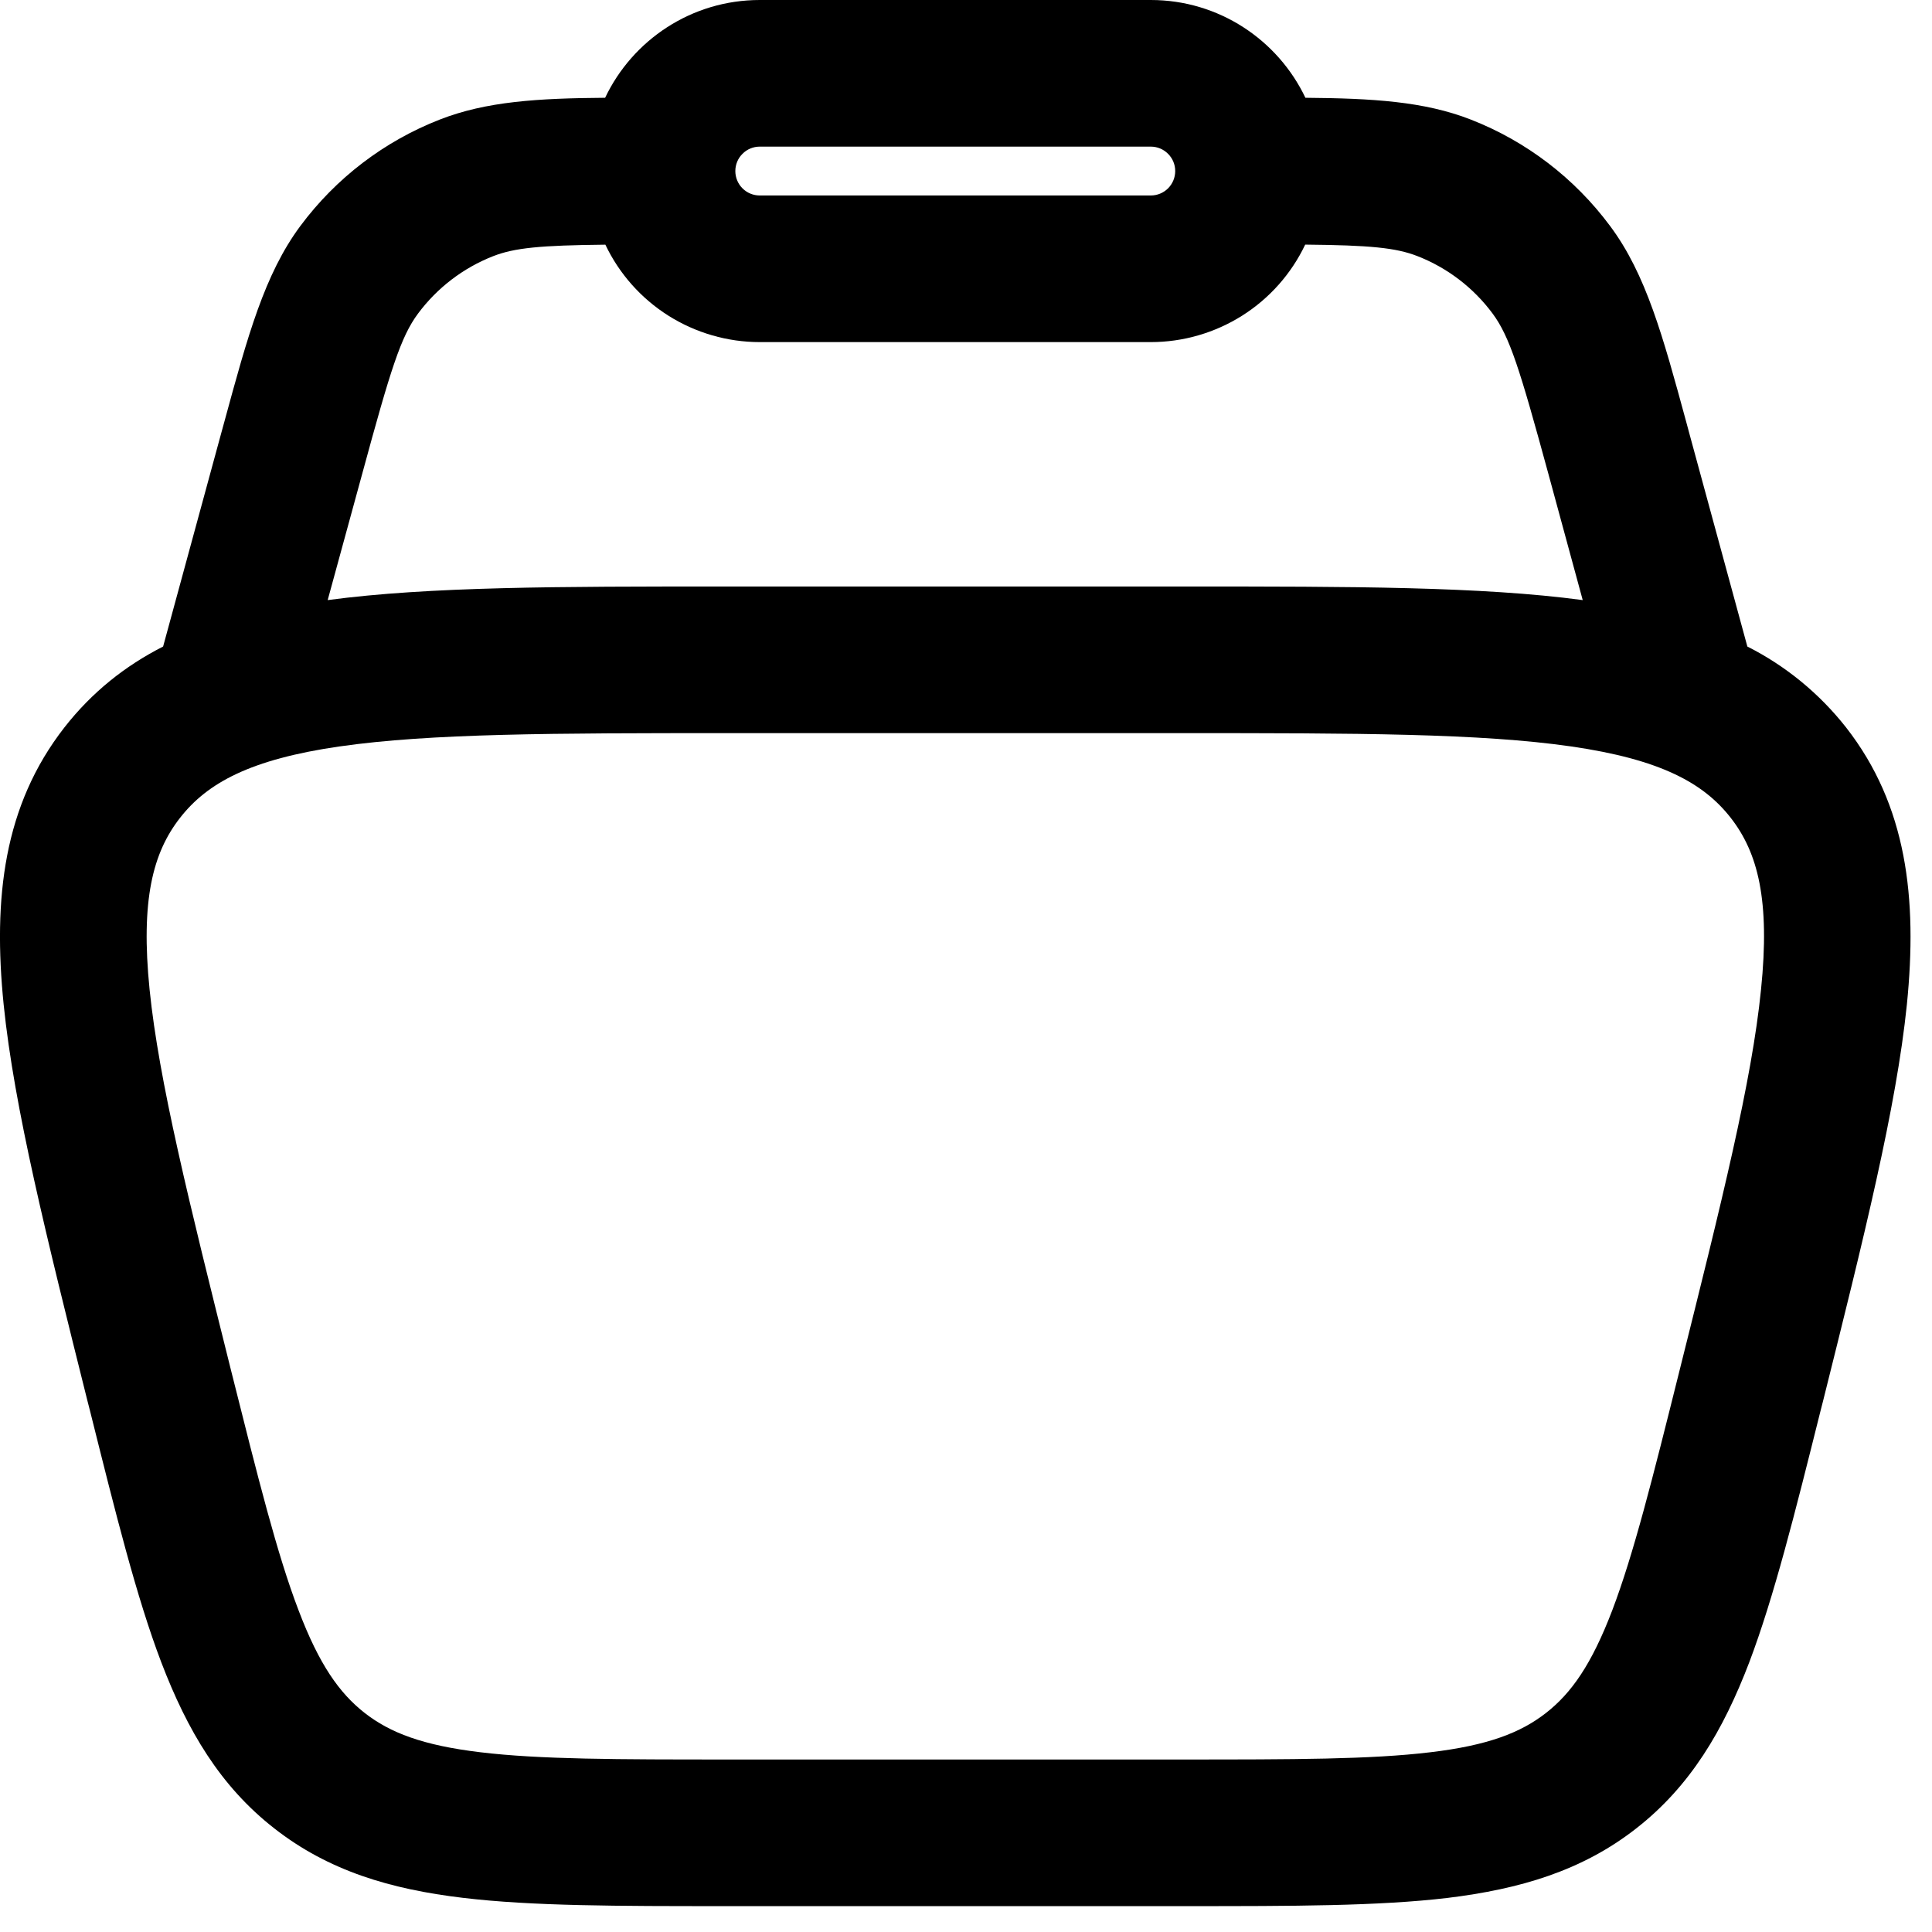 <svg width="28" height="28" viewBox="0 0 28 28" fill="none" xmlns="http://www.w3.org/2000/svg">
<path fill-rule="evenodd" clip-rule="evenodd" d="M8.77 1.417C9.167 0.581 10.021 0 11.011 0H16.678C17.667 0 18.521 0.581 18.919 1.417C19.887 1.425 20.642 1.469 21.316 1.733C22.121 2.047 22.821 2.583 23.336 3.277C23.856 3.975 24.1 4.873 24.436 6.107L24.488 6.3L25.324 9.37C25.881 9.651 26.369 10.052 26.755 10.543C27.636 11.672 27.791 13.016 27.636 14.558C27.483 16.054 27.012 17.938 26.423 20.297L26.385 20.445C26.012 21.937 25.709 23.148 25.351 24.093C24.974 25.079 24.498 25.887 23.712 26.5C22.927 27.114 22.027 27.378 20.98 27.506C19.976 27.625 18.728 27.625 17.191 27.625H10.498C8.961 27.625 7.712 27.625 6.709 27.505C5.66 27.38 4.762 27.114 3.976 26.499C3.191 25.887 2.715 25.079 2.338 24.093C1.978 23.148 1.677 21.937 1.304 20.445L1.266 20.297C0.677 17.938 0.205 16.054 0.053 14.559C-0.103 13.015 0.053 11.672 0.933 10.543C1.334 10.03 1.814 9.65 2.364 9.37L3.2 6.3L3.253 6.107C3.589 4.873 3.833 3.975 4.353 3.275C4.868 2.582 5.568 2.047 6.373 1.733C7.047 1.469 7.801 1.424 8.77 1.417ZM8.771 3.546C7.834 3.556 7.458 3.591 7.146 3.713C6.713 3.883 6.336 4.171 6.058 4.545C5.809 4.88 5.662 5.349 5.251 6.861L4.749 8.697C6.22 8.5 8.118 8.5 10.476 8.5H17.212C19.571 8.5 21.469 8.5 22.938 8.697L22.438 6.859C22.026 5.348 21.88 4.879 21.631 4.543C21.353 4.169 20.976 3.881 20.543 3.712C20.231 3.59 19.854 3.554 18.916 3.545C18.715 3.968 18.398 4.325 18.002 4.575C17.605 4.825 17.146 4.958 16.678 4.958H11.011C10.543 4.958 10.084 4.825 9.687 4.575C9.291 4.325 8.974 3.968 8.773 3.545M11.011 2.125C10.917 2.125 10.827 2.162 10.761 2.229C10.694 2.295 10.657 2.385 10.657 2.479C10.657 2.573 10.694 2.663 10.761 2.73C10.827 2.796 10.917 2.833 11.011 2.833H16.678C16.772 2.833 16.862 2.796 16.928 2.73C16.995 2.663 17.032 2.573 17.032 2.479C17.032 2.385 16.995 2.295 16.928 2.229C16.862 2.162 16.772 2.125 16.678 2.125H11.011ZM4.919 10.818C3.63 11.005 3.006 11.345 2.61 11.852C2.214 12.358 2.037 13.045 2.168 14.342C2.303 15.668 2.735 17.402 3.35 19.867C3.744 21.437 4.016 22.525 4.327 23.338C4.625 24.123 4.918 24.538 5.286 24.826C5.653 25.112 6.126 25.295 6.962 25.395C7.826 25.499 8.946 25.5 10.566 25.5H17.125C18.745 25.5 19.867 25.499 20.73 25.395C21.565 25.296 22.038 25.112 22.405 24.826C22.774 24.538 23.066 24.123 23.366 23.338C23.675 22.525 23.948 21.437 24.34 19.867C24.957 17.402 25.389 15.668 25.522 14.342C25.655 13.045 25.477 12.356 25.081 11.85C24.686 11.345 24.061 11.005 22.771 10.818C21.453 10.628 19.666 10.625 17.125 10.625H10.566C8.026 10.625 6.238 10.628 4.921 10.818" fill="black"/>
</svg>
